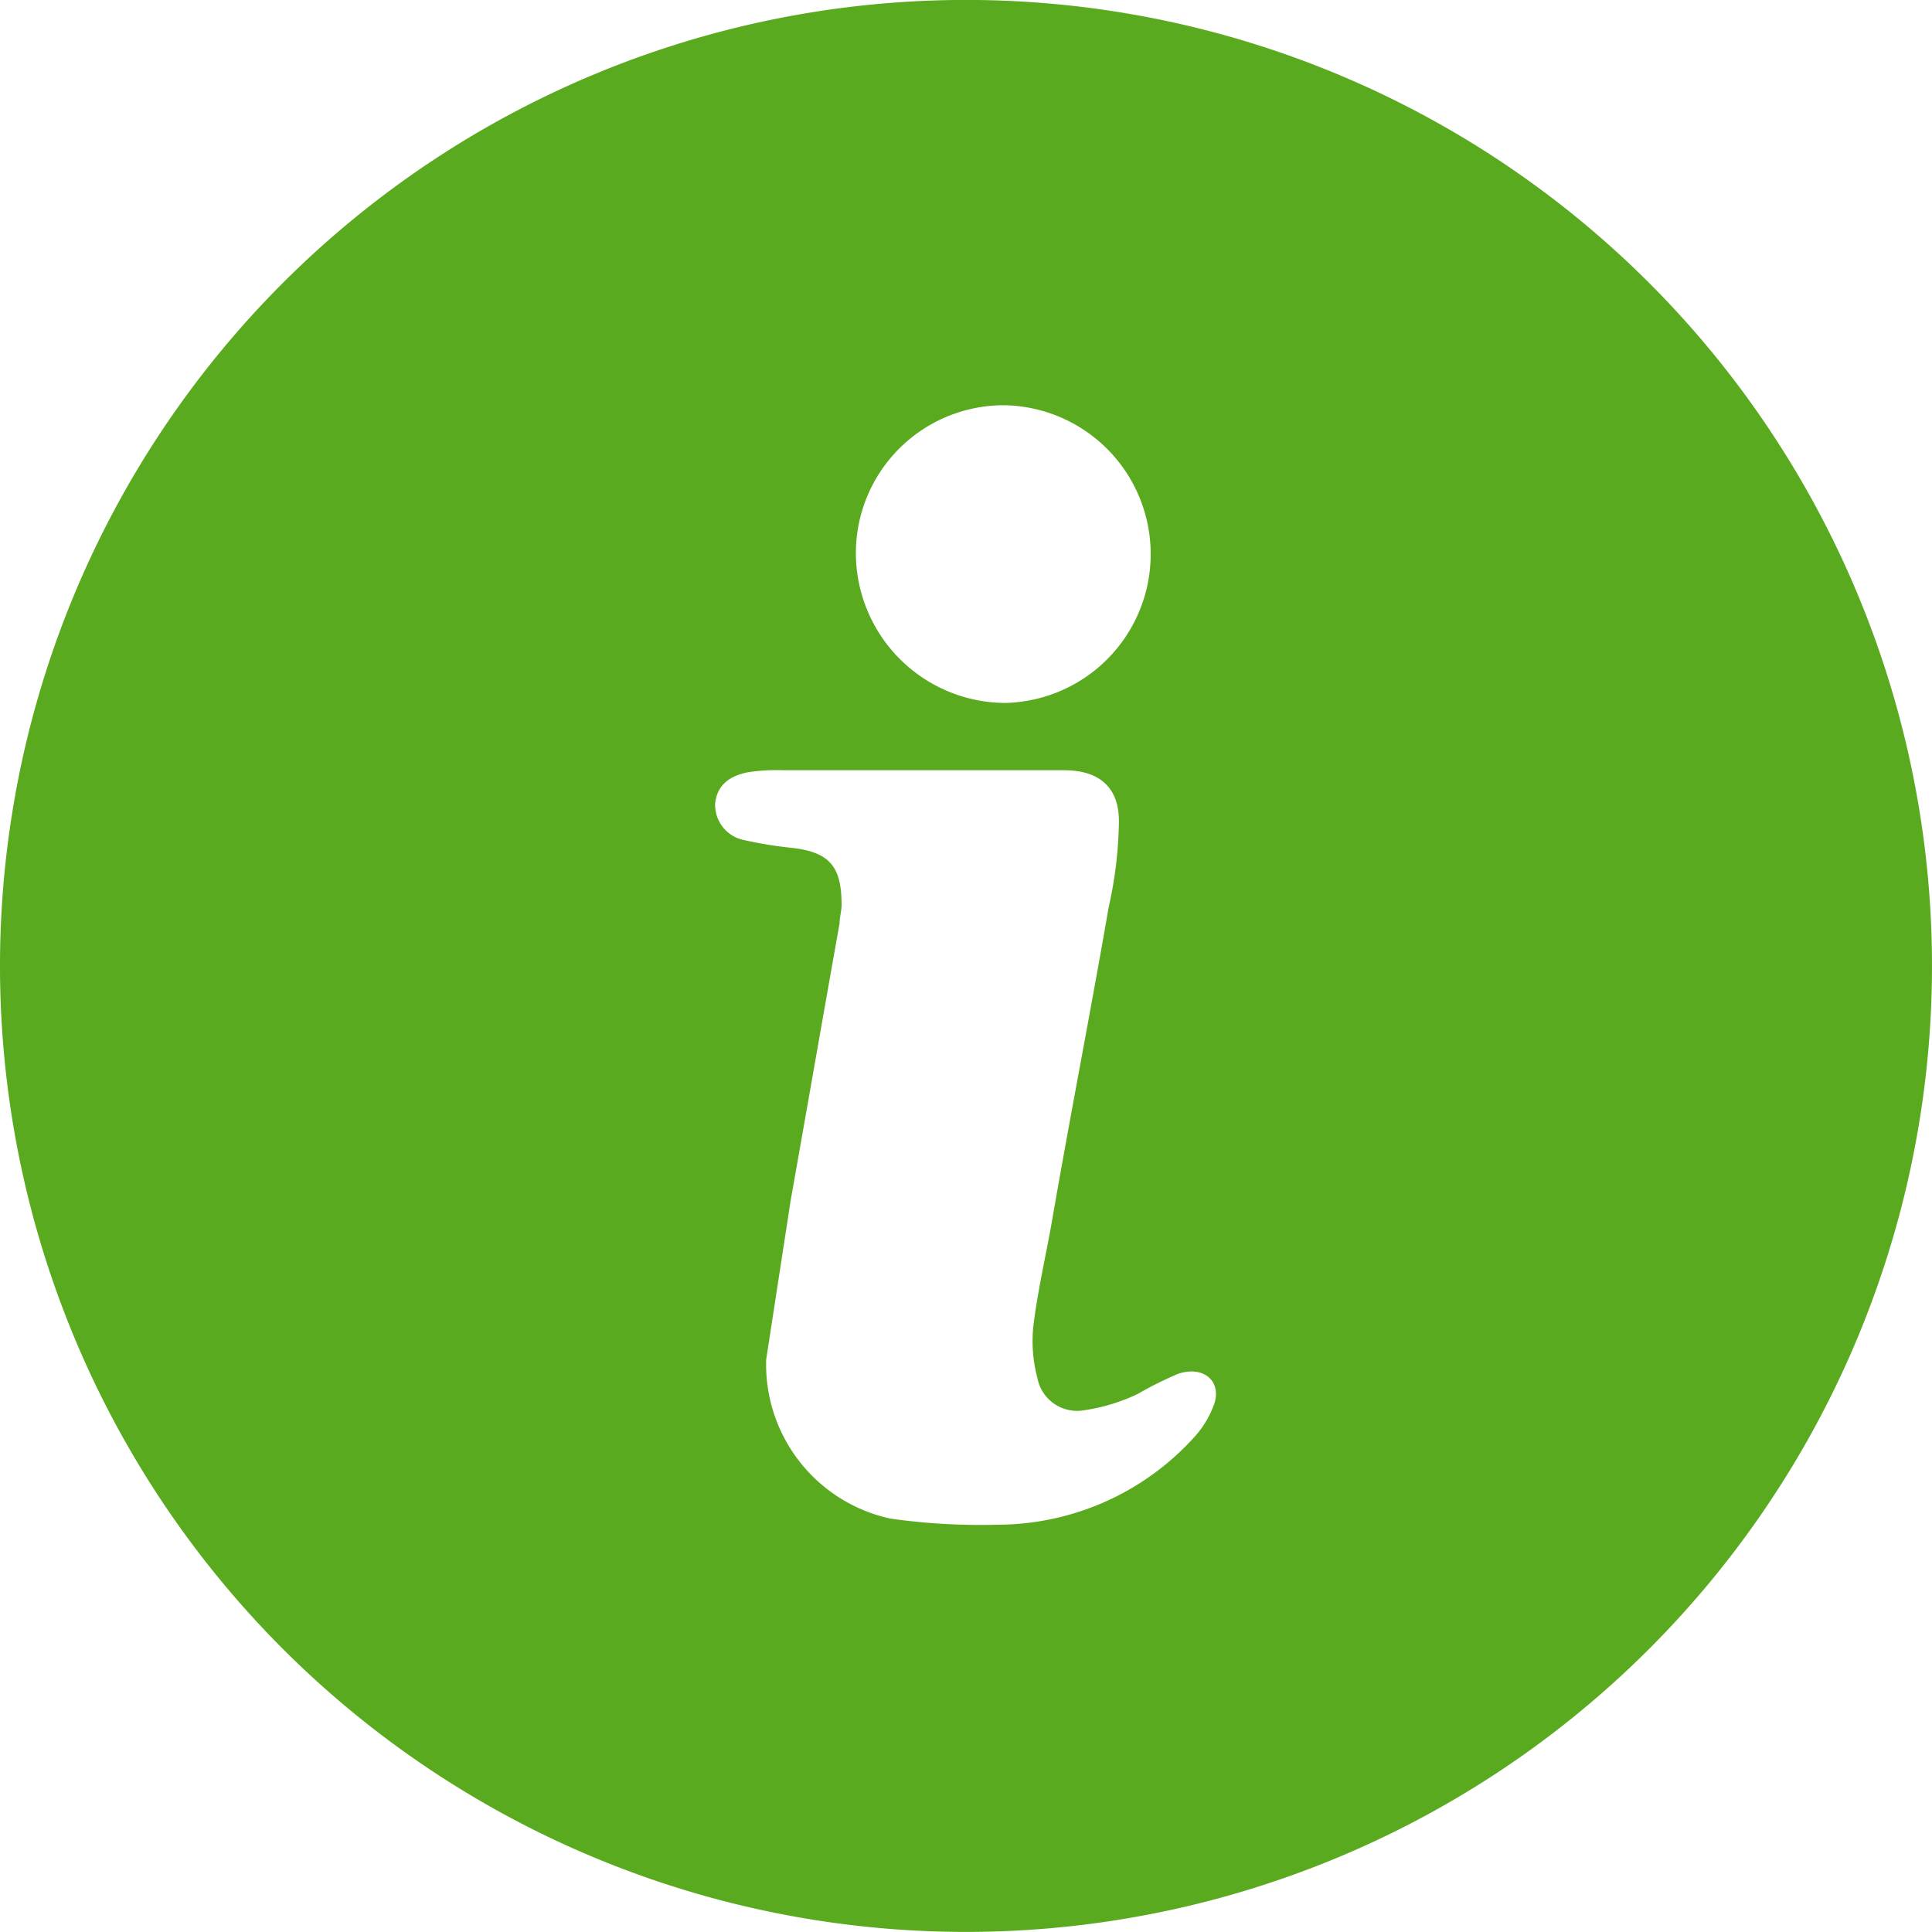 <svg xmlns="http://www.w3.org/2000/svg" viewBox="0 0 33 33"><g id="Слой_2" data-name="Слой 2"><path d="M4.832 4.832a16.5 16.5 0 1023.336 0 16.501 16.501 0 00-23.336 0zm12.33 2.09a2.543 2.543 0 010 5.085 2.564 2.564 0 01-2.543-2.577 2.527 2.527 0 012.543-2.508zm3.587 17.031a1.666 1.666 0 01-.348.592 4.54 4.54 0 01-3.344 1.498 10.942 10.942 0 01-1.846-.104 2.693 2.693 0 01-2.124-2.717l.418-2.717c.278-1.567.557-3.17.836-4.736 0-.105.034-.21.034-.314 0-.662-.209-.905-.87-.975a6.974 6.974 0 01-.836-.14.613.613 0 01-.453-.626c.035-.279.21-.453.557-.523a3.187 3.187 0 01.592-.035h4.807c.592 0 .94.28.94.871a6.991 6.991 0 01-.174 1.463c-.313 1.811-.662 3.587-.975 5.398-.105.592-.244 1.185-.314 1.777a2.461 2.461 0 00.07.87.69.69 0 00.766.558 3.218 3.218 0 00.94-.279 6.494 6.494 0 01.697-.348c.418-.14.732.104.627.487z" fill="#5aaa1f" id="Слой_1-2" data-name="Слой 1"/></g></svg>